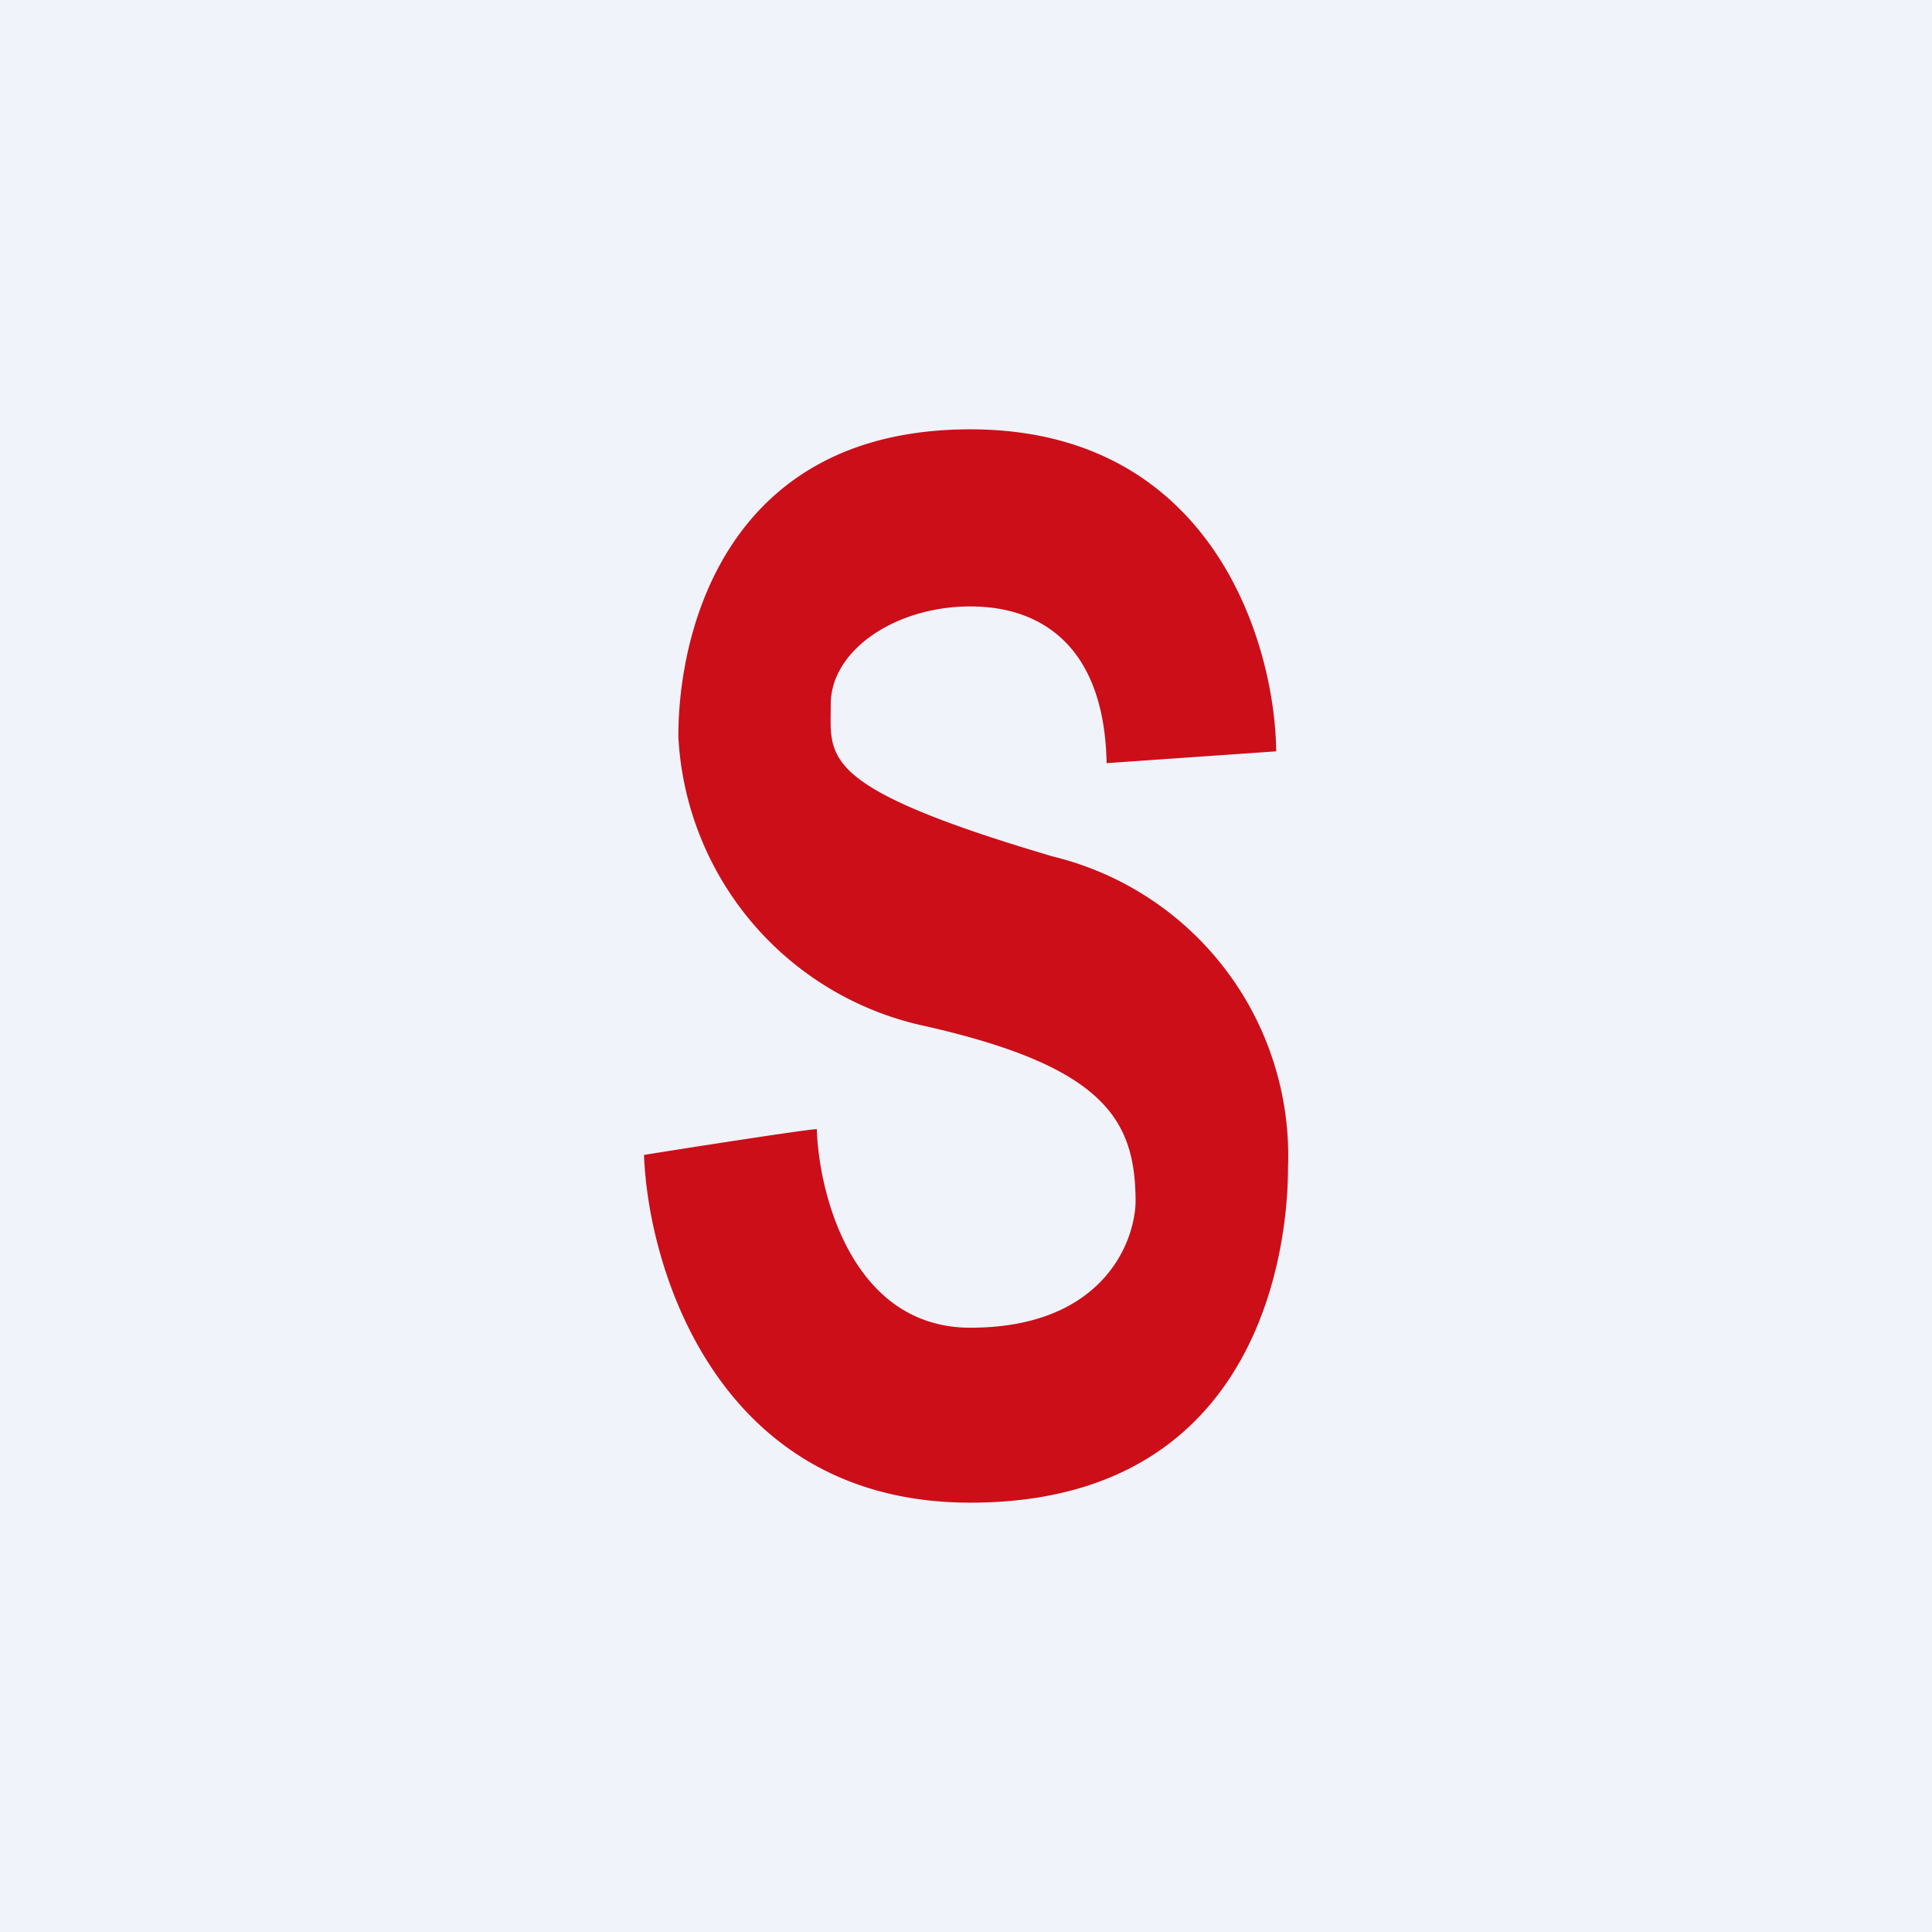 <!-- by TradingView --><svg width="18" height="18" viewBox="0 0 18 18" xmlns="http://www.w3.org/2000/svg"><path fill="#F0F3FA" d="M0 0h18v18H0z"/><path d="m11.89 7-1.58.11c-.02-1.06-.58-1.46-1.27-1.46-.7 0-1.3.41-1.3.91s-.13.77 2.07 1.42a2.87 2.87 0 0 1 2.19 2.9c0 .34-.04 3.12-2.96 3.12-2.34 0-3-2.16-3.04-3.24.5-.08 1.53-.24 1.61-.24.02.62.34 1.85 1.43 1.85 1.22 0 1.53-.78 1.54-1.17 0-.76-.28-1.26-1.96-1.64a2.91 2.91 0 0 1-2.3-2.7c0-1 .46-2.86 2.72-2.86 2.26 0 2.84 2 2.85 3Z" fill="#CC0E19"/></svg>